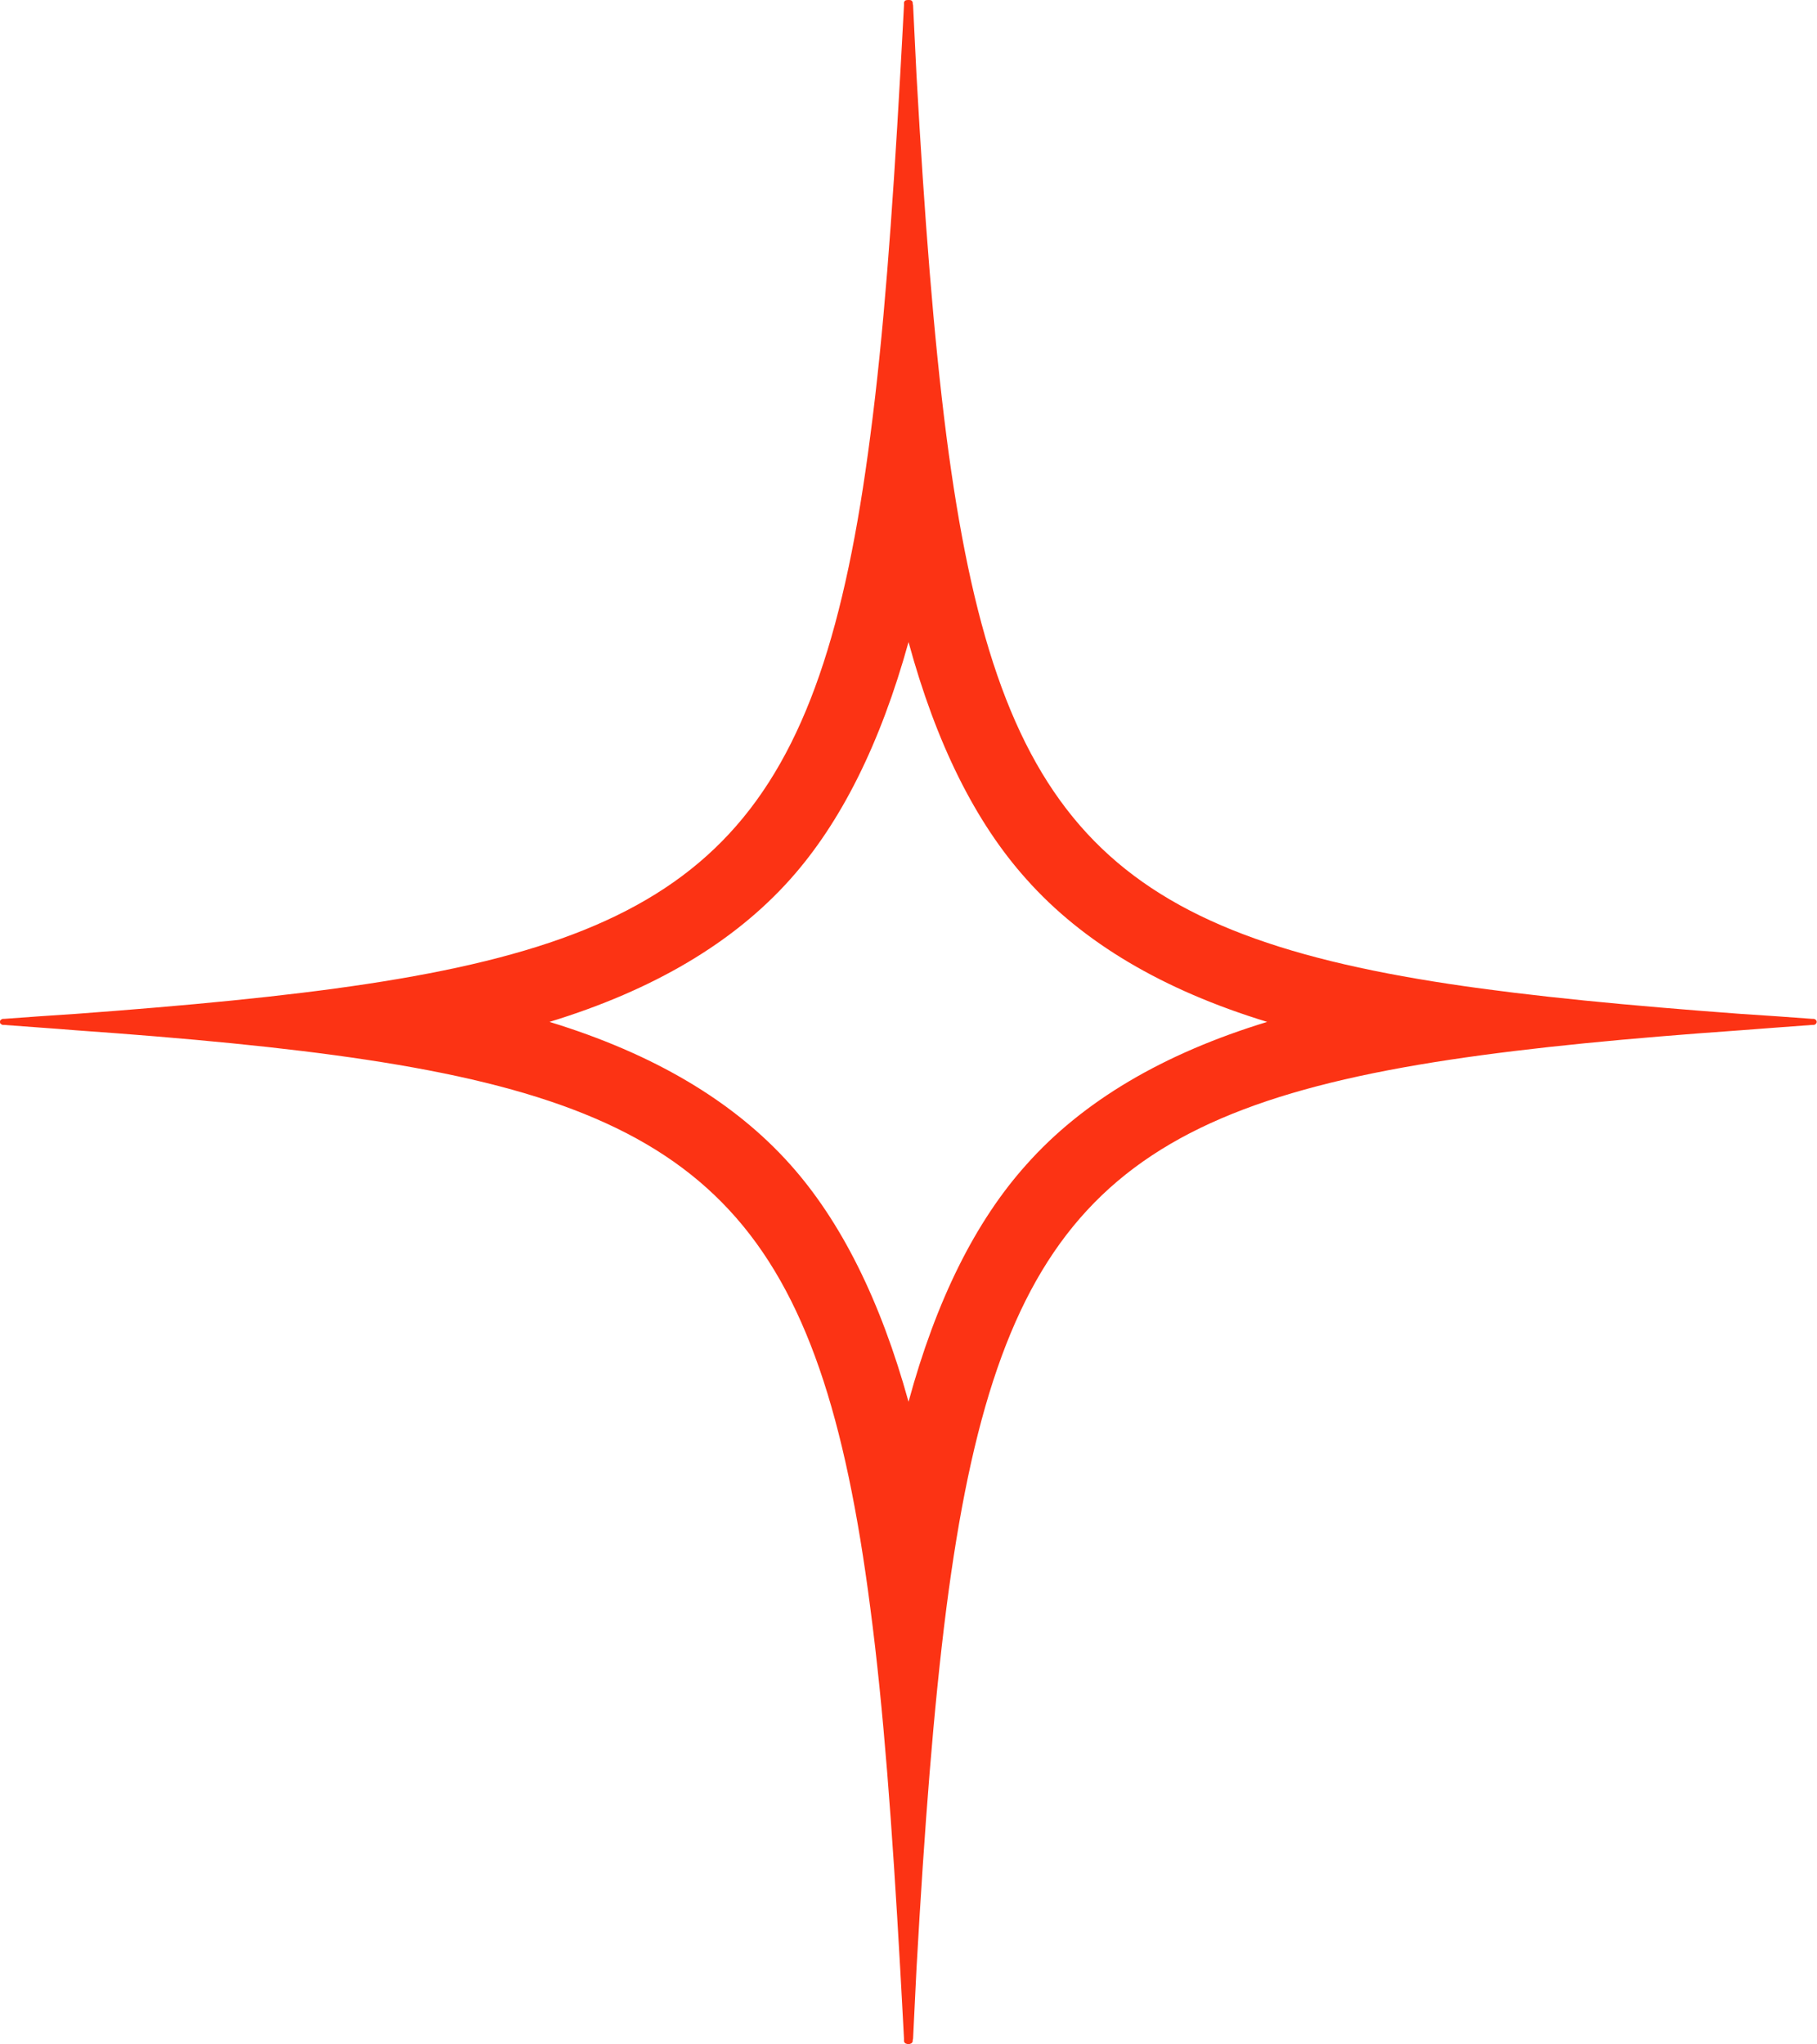 <svg width="47.978" height="53.97" viewBox="0 0 47.978 53.97" fill="none" xmlns="http://www.w3.org/2000/svg" xmlns:xlink="http://www.w3.org/1999/xlink">
	<desc>
			Created with Pixso.
	</desc>
	<defs/>
	<path id="Vector" d="M24.1 53.89C24.1 53.89 24.1 53.9 24.1 53.9C24.09 53.92 24.08 53.94 24.06 53.95C24.04 53.96 24.01 53.97 23.99 53.97C23.96 53.97 23.94 53.96 23.91 53.95C23.89 53.94 23.88 53.92 23.87 53.9C23.87 53.9 23.87 53.89 23.87 53.89C23.87 53.87 23.87 53.85 23.87 53.82C23.84 53.19 23.8 52.58 23.77 51.98C23.56 48.25 23.33 45.1 22.98 42.45C21.68 32.38 18.8 29.36 9.68 27.98C7.5 27.65 4.95 27.41 1.98 27.2C1.38 27.15 0.75 27.11 0.11 27.06C0.11 27.06 0.1 27.06 0.1 27.06C0.09 27.06 0.09 27.06 0.08 27.06C0.06 27.06 0.04 27.05 0.02 27.03C0 27.02 0 27 0 26.98C0 26.96 0 26.94 0.02 26.93C0.04 26.91 0.06 26.9 0.08 26.9C0.09 26.9 0.09 26.9 0.1 26.9C0.1 26.9 0.11 26.9 0.11 26.9C0.75 26.85 1.38 26.81 1.98 26.77C4.95 26.55 7.5 26.31 9.68 25.98C18.8 24.6 21.68 21.58 22.98 11.51C23.33 8.86 23.56 5.72 23.77 1.98C23.8 1.38 23.84 0.77 23.87 0.14C23.87 0.11 23.87 0.09 23.87 0.07C23.87 0.07 23.87 0.06 23.87 0.06C23.88 0.04 23.89 0.02 23.91 0.01C23.94 0 23.96 0 23.99 0C24.01 0 24.04 0 24.06 0.01C24.08 0.02 24.09 0.04 24.1 0.06C24.1 0.06 24.1 0.07 24.1 0.07C24.1 0.09 24.1 0.11 24.11 0.14C24.14 0.77 24.17 1.38 24.2 1.98C24.41 5.72 24.65 8.86 24.99 11.51C26.29 21.58 29.16 24.6 38.28 25.98C40.47 26.31 43.02 26.55 45.98 26.77C46.59 26.81 47.21 26.85 47.85 26.9C47.86 26.9 47.87 26.9 47.87 26.9C47.88 26.9 47.88 26.9 47.88 26.9C47.91 26.9 47.93 26.91 47.95 26.93C47.96 26.94 47.97 26.96 47.97 26.98C47.97 27 47.96 27.02 47.95 27.03C47.93 27.05 47.91 27.06 47.88 27.06C47.88 27.06 47.88 27.06 47.87 27.06C47.87 27.06 47.86 27.06 47.85 27.06C47.21 27.11 46.59 27.15 45.98 27.2C43.02 27.41 40.47 27.65 38.28 27.98C29.16 29.36 26.29 32.38 24.99 42.45C24.65 45.1 24.41 48.25 24.2 51.98C24.17 52.58 24.14 53.19 24.11 53.82C24.1 53.85 24.1 53.87 24.1 53.89ZM23.99 37.01Q25.08 33 27.1 30.75Q29.33 28.24 33.46 26.98Q29.33 25.72 27.1 23.21Q25.08 20.96 23.99 16.95Q22.88 20.96 20.87 23.21Q18.63 25.72 14.51 26.98Q18.63 28.24 20.87 30.75Q22.88 33 23.99 37.01Z" fill="#FC3314" fill-opacity="1" fill-rule="evenodd"/>
</svg>
